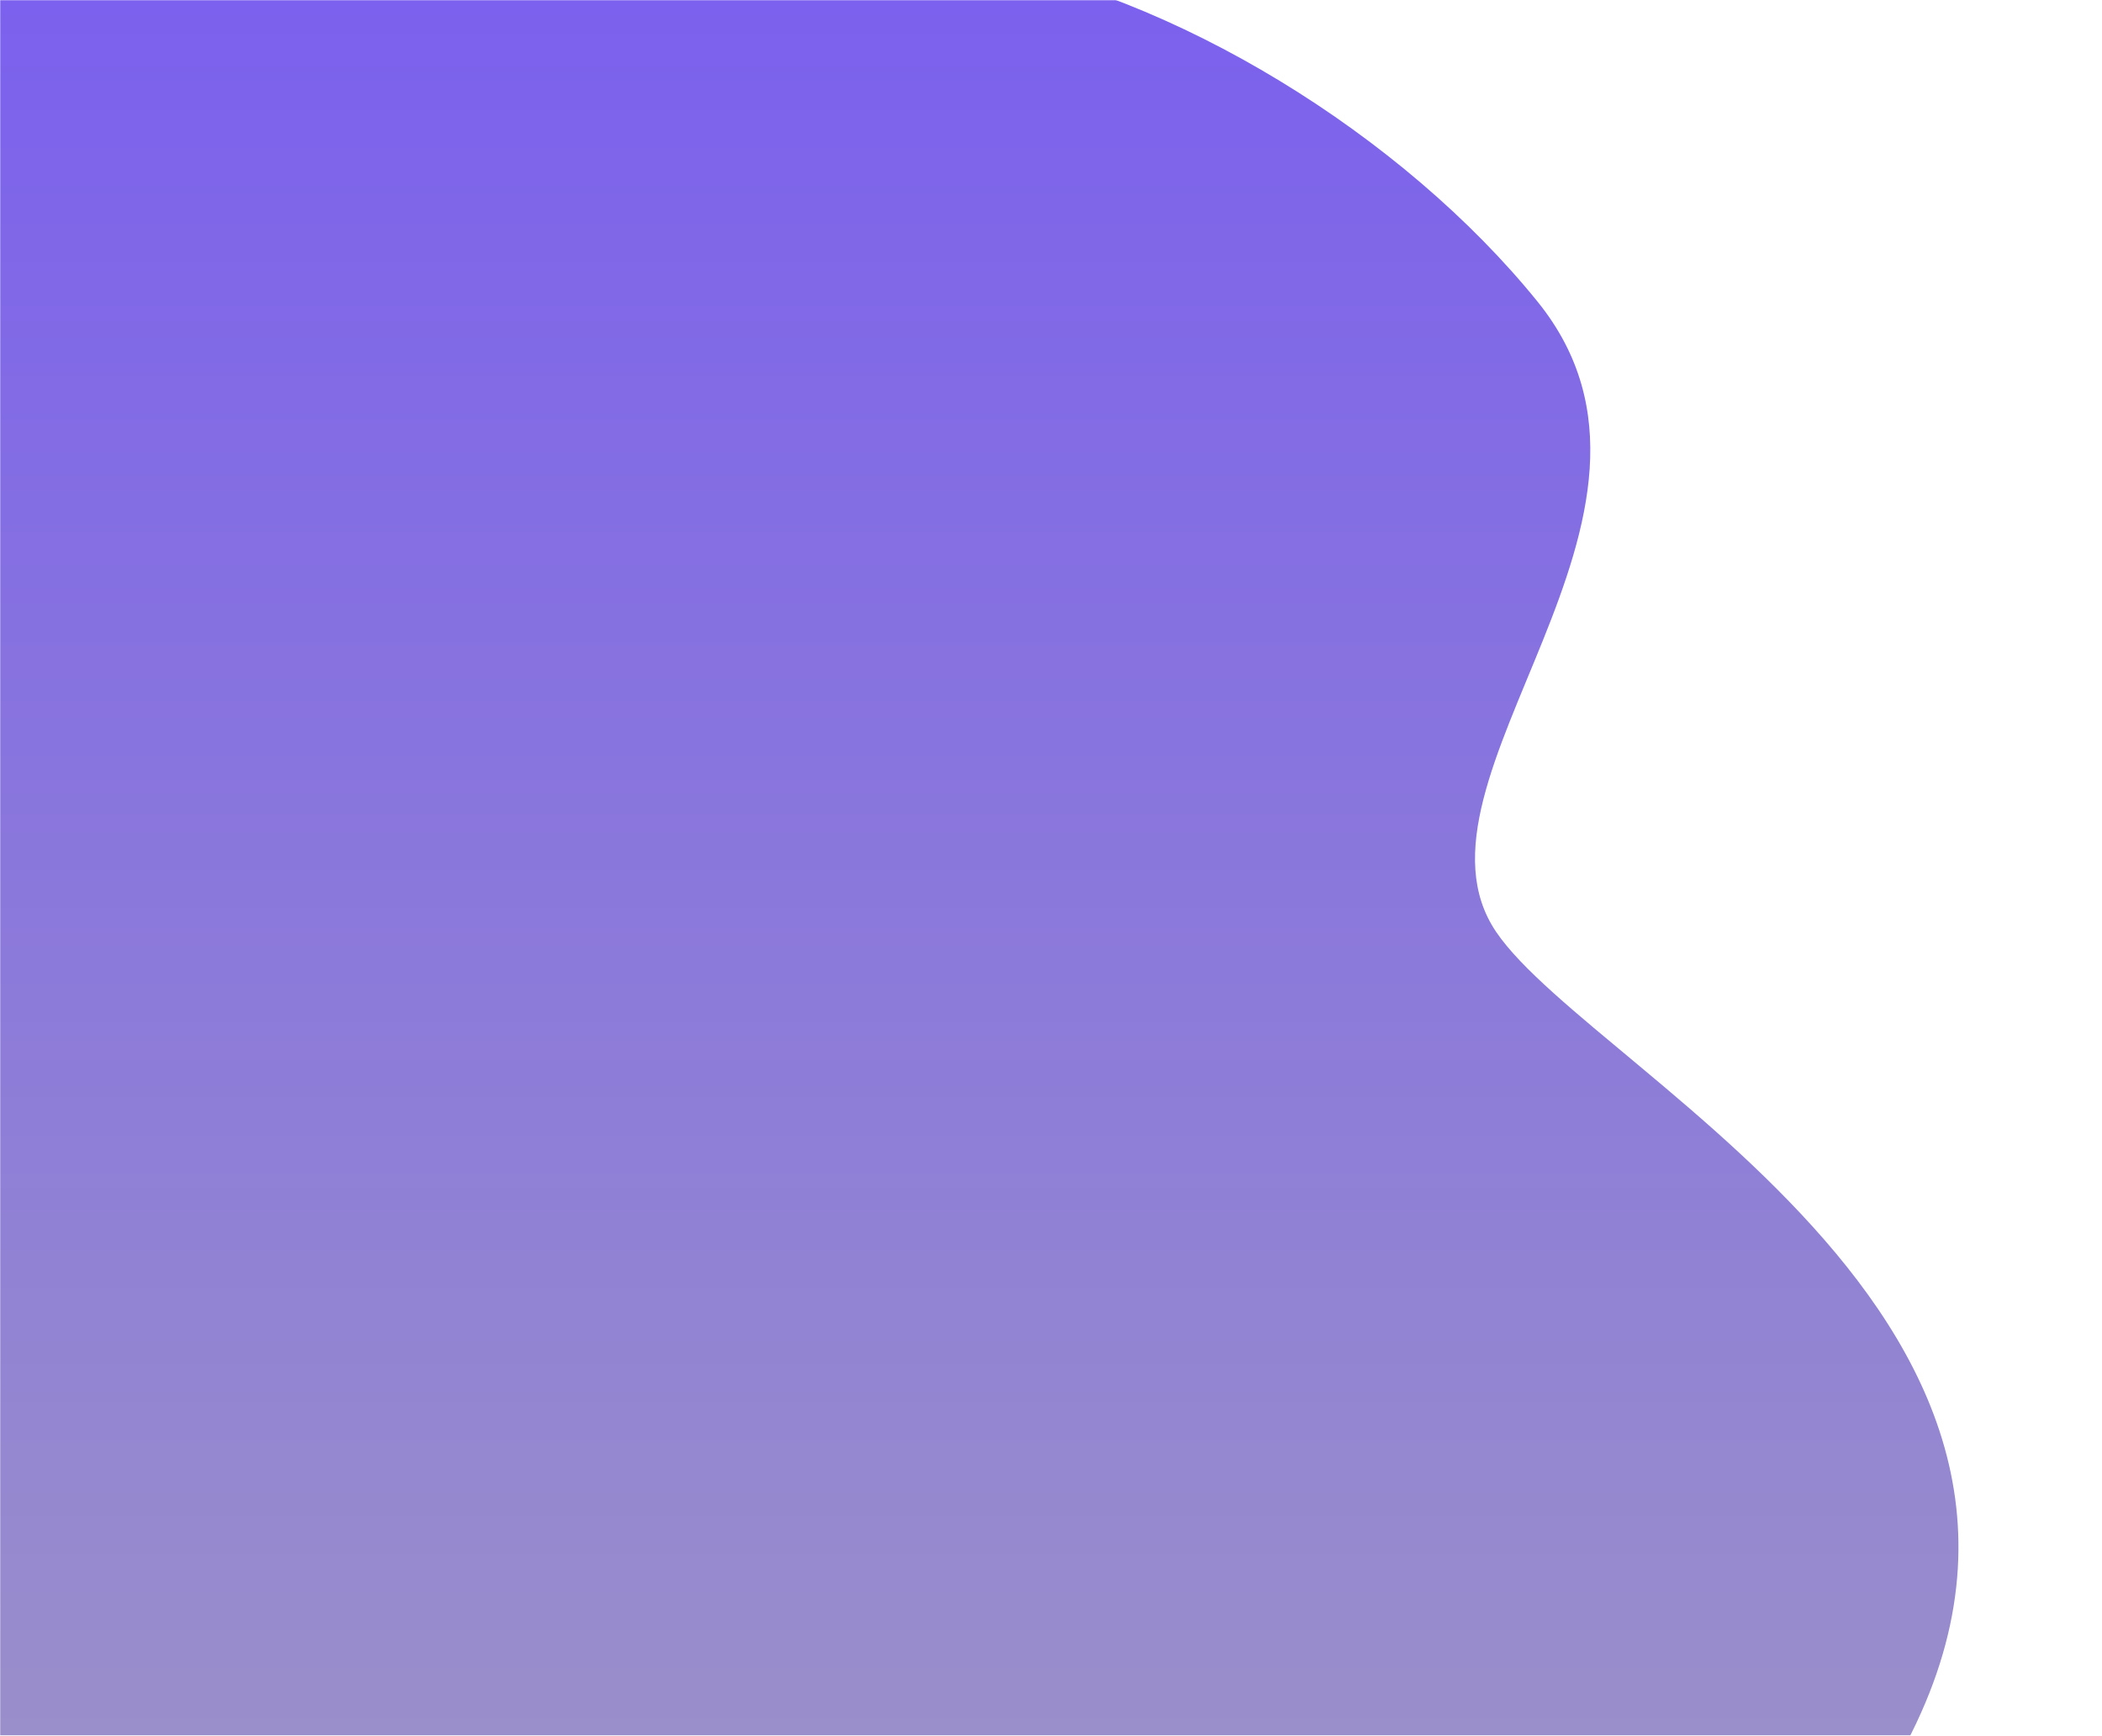 <svg width="1240" height="1024" viewBox="0 0 1240 1024" fill="none" xmlns="http://www.w3.org/2000/svg">
<mask id="mask0_165_518" style="mask-type:alpha" maskUnits="userSpaceOnUse" x="0" y="0" width="1240" height="1024">
<rect width="1240" height="1024" fill="#D9D9D9"/>
</mask>
<g mask="url(#mask0_165_518)">
<path d="M907.003 177.943C827.738 79.969 692.581 -4.009 571.65 -24.003L-25.887 -36L-123.444 19.985L-102.103 303.909L-172.222 1047.71C286.093 1154.35 998.463 1217.66 1102.12 1065.7C1285.33 797.104 941.28 636.415 882.614 549.843C821.64 459.867 1009.27 304.348 907.003 177.943Z" fill="url(#paint0_linear_165_518)"/>
</g>
<defs>
<linearGradient id="paint0_linear_165_518" x1="526.542" y1="-36" x2="526.542" y2="1196.99" gradientUnits="userSpaceOnUse">
<stop stop-color="#7A5FEE"/>
<stop offset="1" stop-color="#9F96C5"/>
</linearGradient>
</defs>
</svg>
